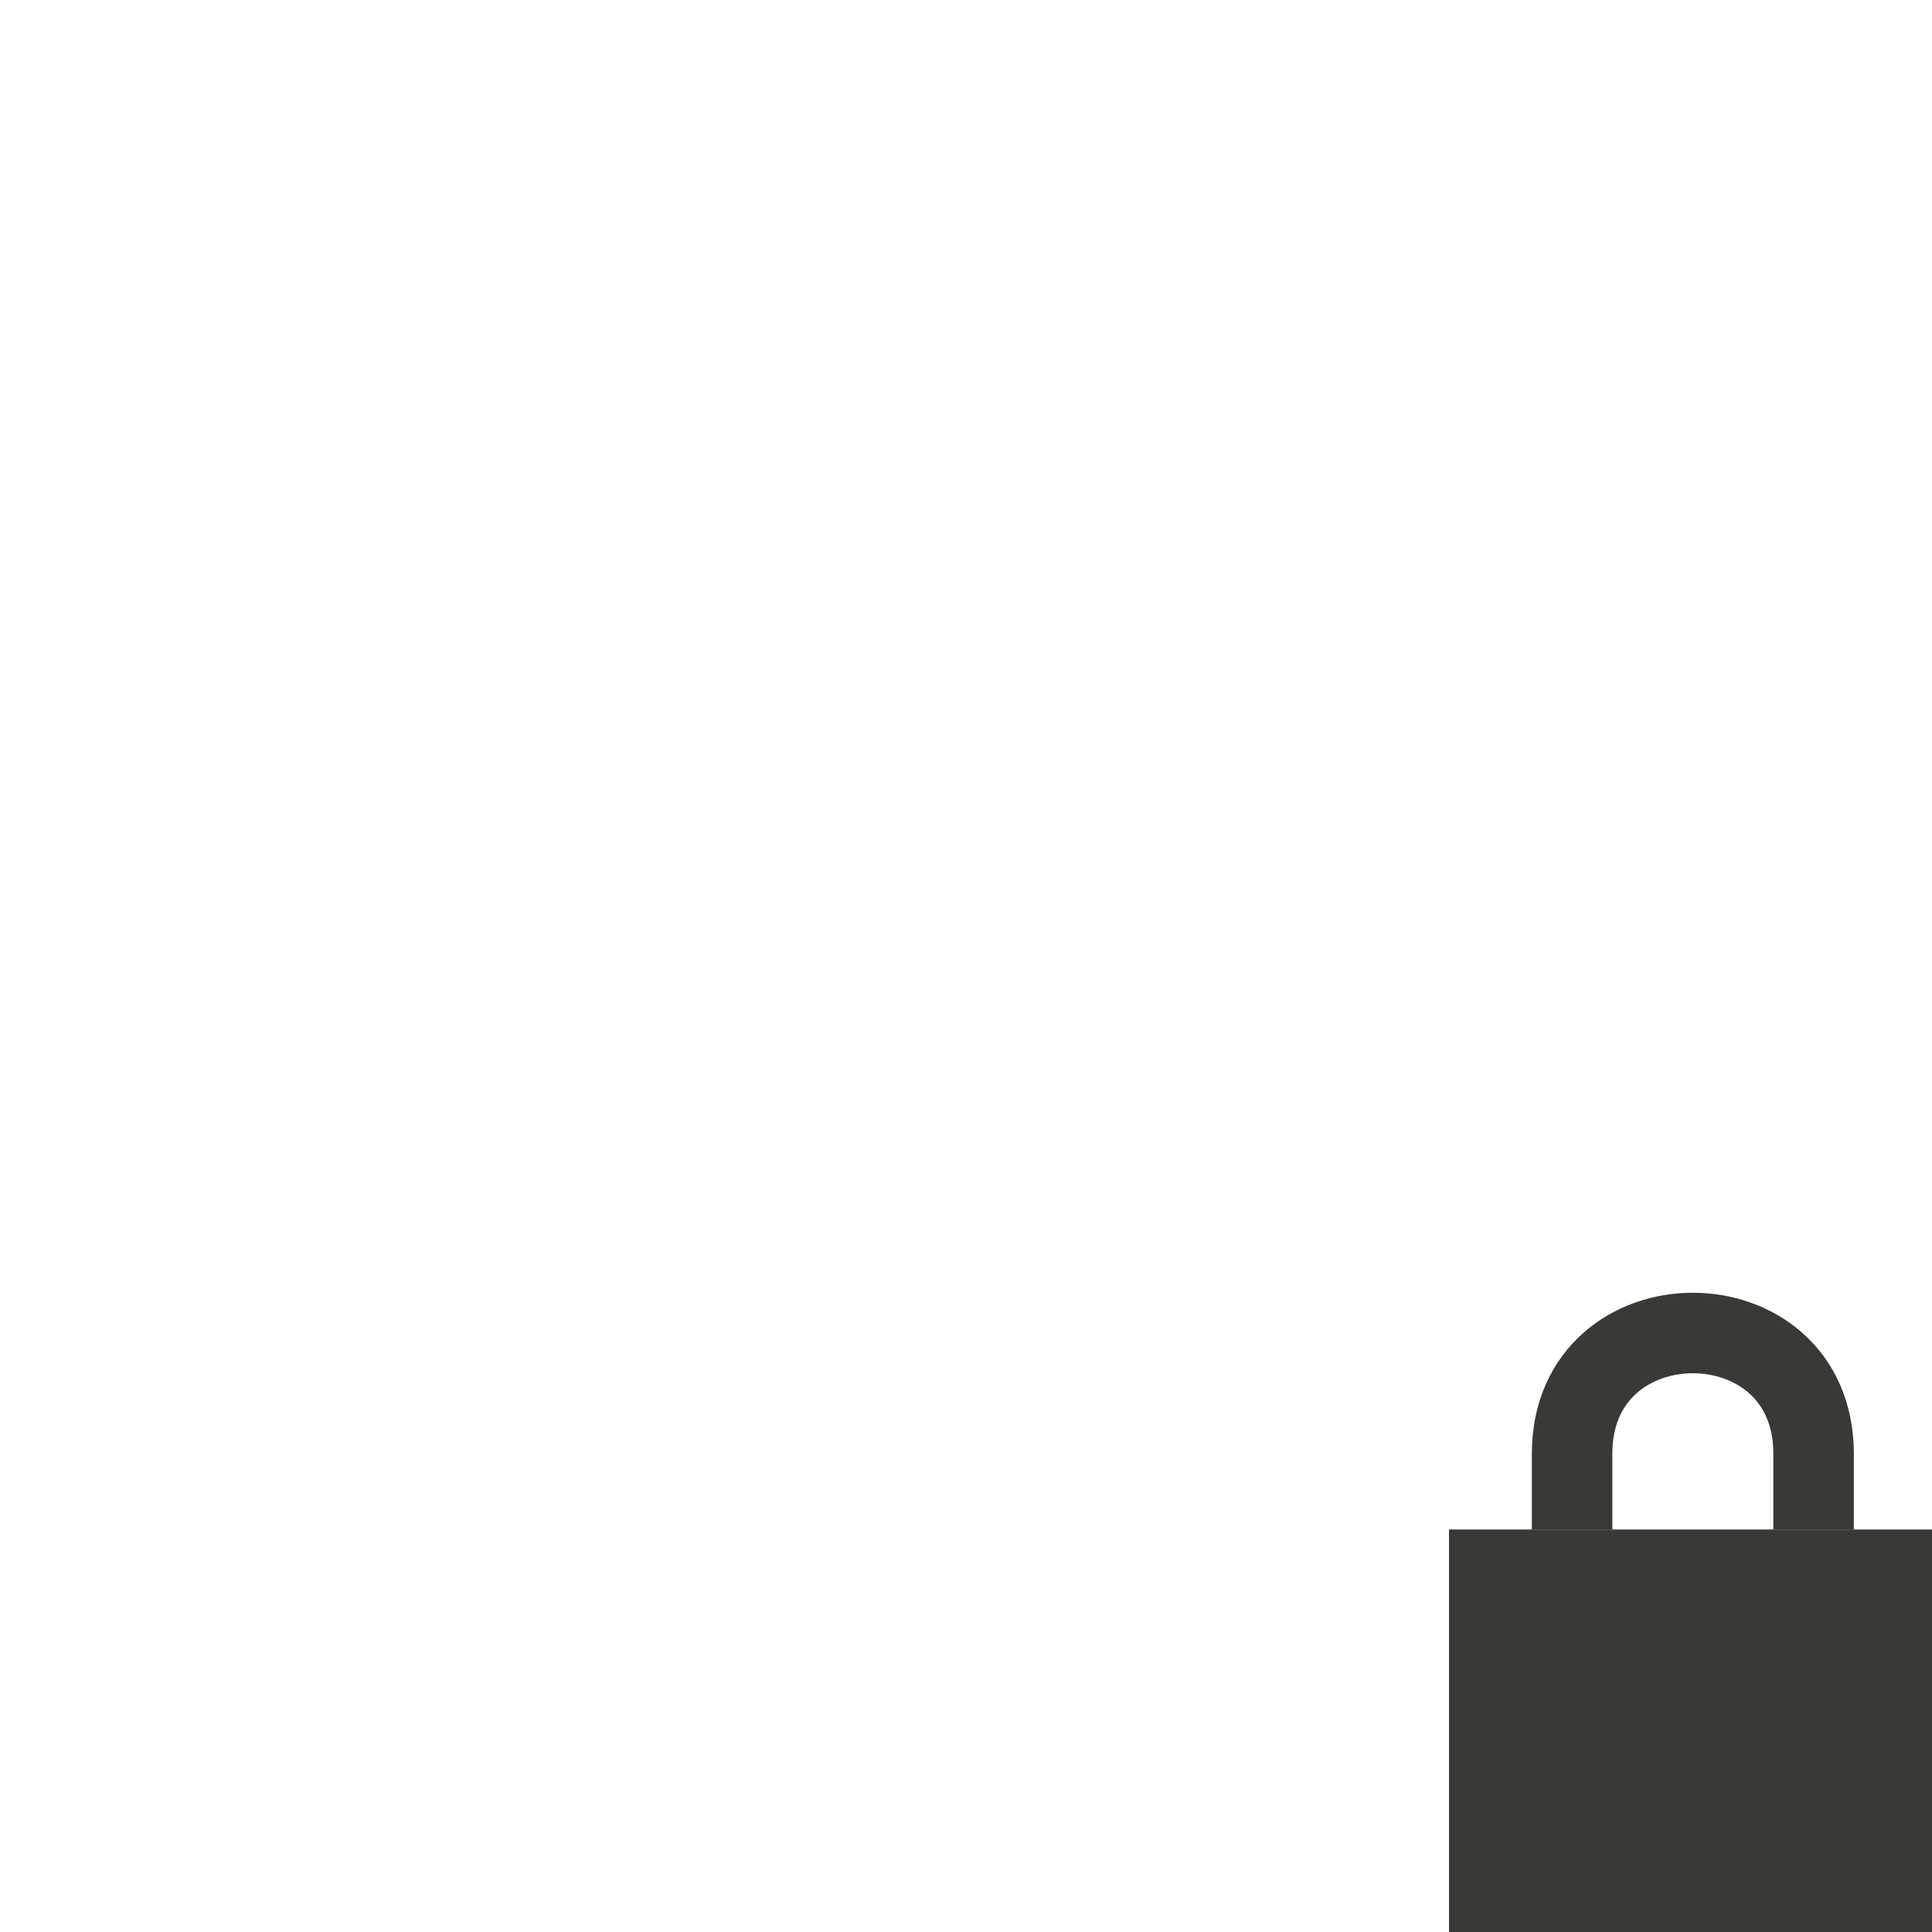 <?xml version="1.0" encoding="UTF-8" standalone="no"?>
<!-- Created with Inkscape (http://www.inkscape.org/) -->

<svg
   xmlns:dc="http://purl.org/dc/elements/1.1/"
   xmlns:cc="http://creativecommons.org/ns#"
   xmlns:rdf="http://www.w3.org/1999/02/22-rdf-syntax-ns#"
   xmlns:svg="http://www.w3.org/2000/svg"
   xmlns="http://www.w3.org/2000/svg"
   xmlns:sodipodi="http://sodipodi.sourceforge.net/DTD/sodipodi-0.dtd"
   xmlns:inkscape="http://www.inkscape.org/namespaces/inkscape"
   id="svg4585"
   height="24"
   width="24"
   version="1.0"
   inkscape:version="0.48.1 r9760"
   sodipodi:docname="nm-secure-lock.svg">
  <defs
     id="defs7" />
  <sodipodi:namedview
     pagecolor="#ffffff"
     bordercolor="#666666"
     borderopacity="1"
     objecttolerance="10"
     gridtolerance="10"
     guidetolerance="10"
     inkscape:pageopacity="0"
     inkscape:pageshadow="2"
     inkscape:window-width="640"
     inkscape:window-height="480"
     id="namedview5"
     showgrid="false"
     inkscape:zoom="20.678044"
     inkscape:cx="15.630596"
     inkscape:cy="9.9044008"
     inkscape:current-layer="svg4585" />
  <g
     id="g3754"
     transform="translate(1,4)">
    <rect
       x="17"
       y="15"
       width="6"
       height="5"
       style="fill:#3a3935;fill-opacity:1"
       id="rect2822" />
    <path
       d="m 18.529,15 v -0.941 c 0,-2 3,-2 3,0 V 15"
       style="fill:none;stroke:#3a3935;stroke-width:1px;stroke-opacity:1"
       id="path3596"
       inkscape:connector-curvature="0" />
  </g>
</svg>
